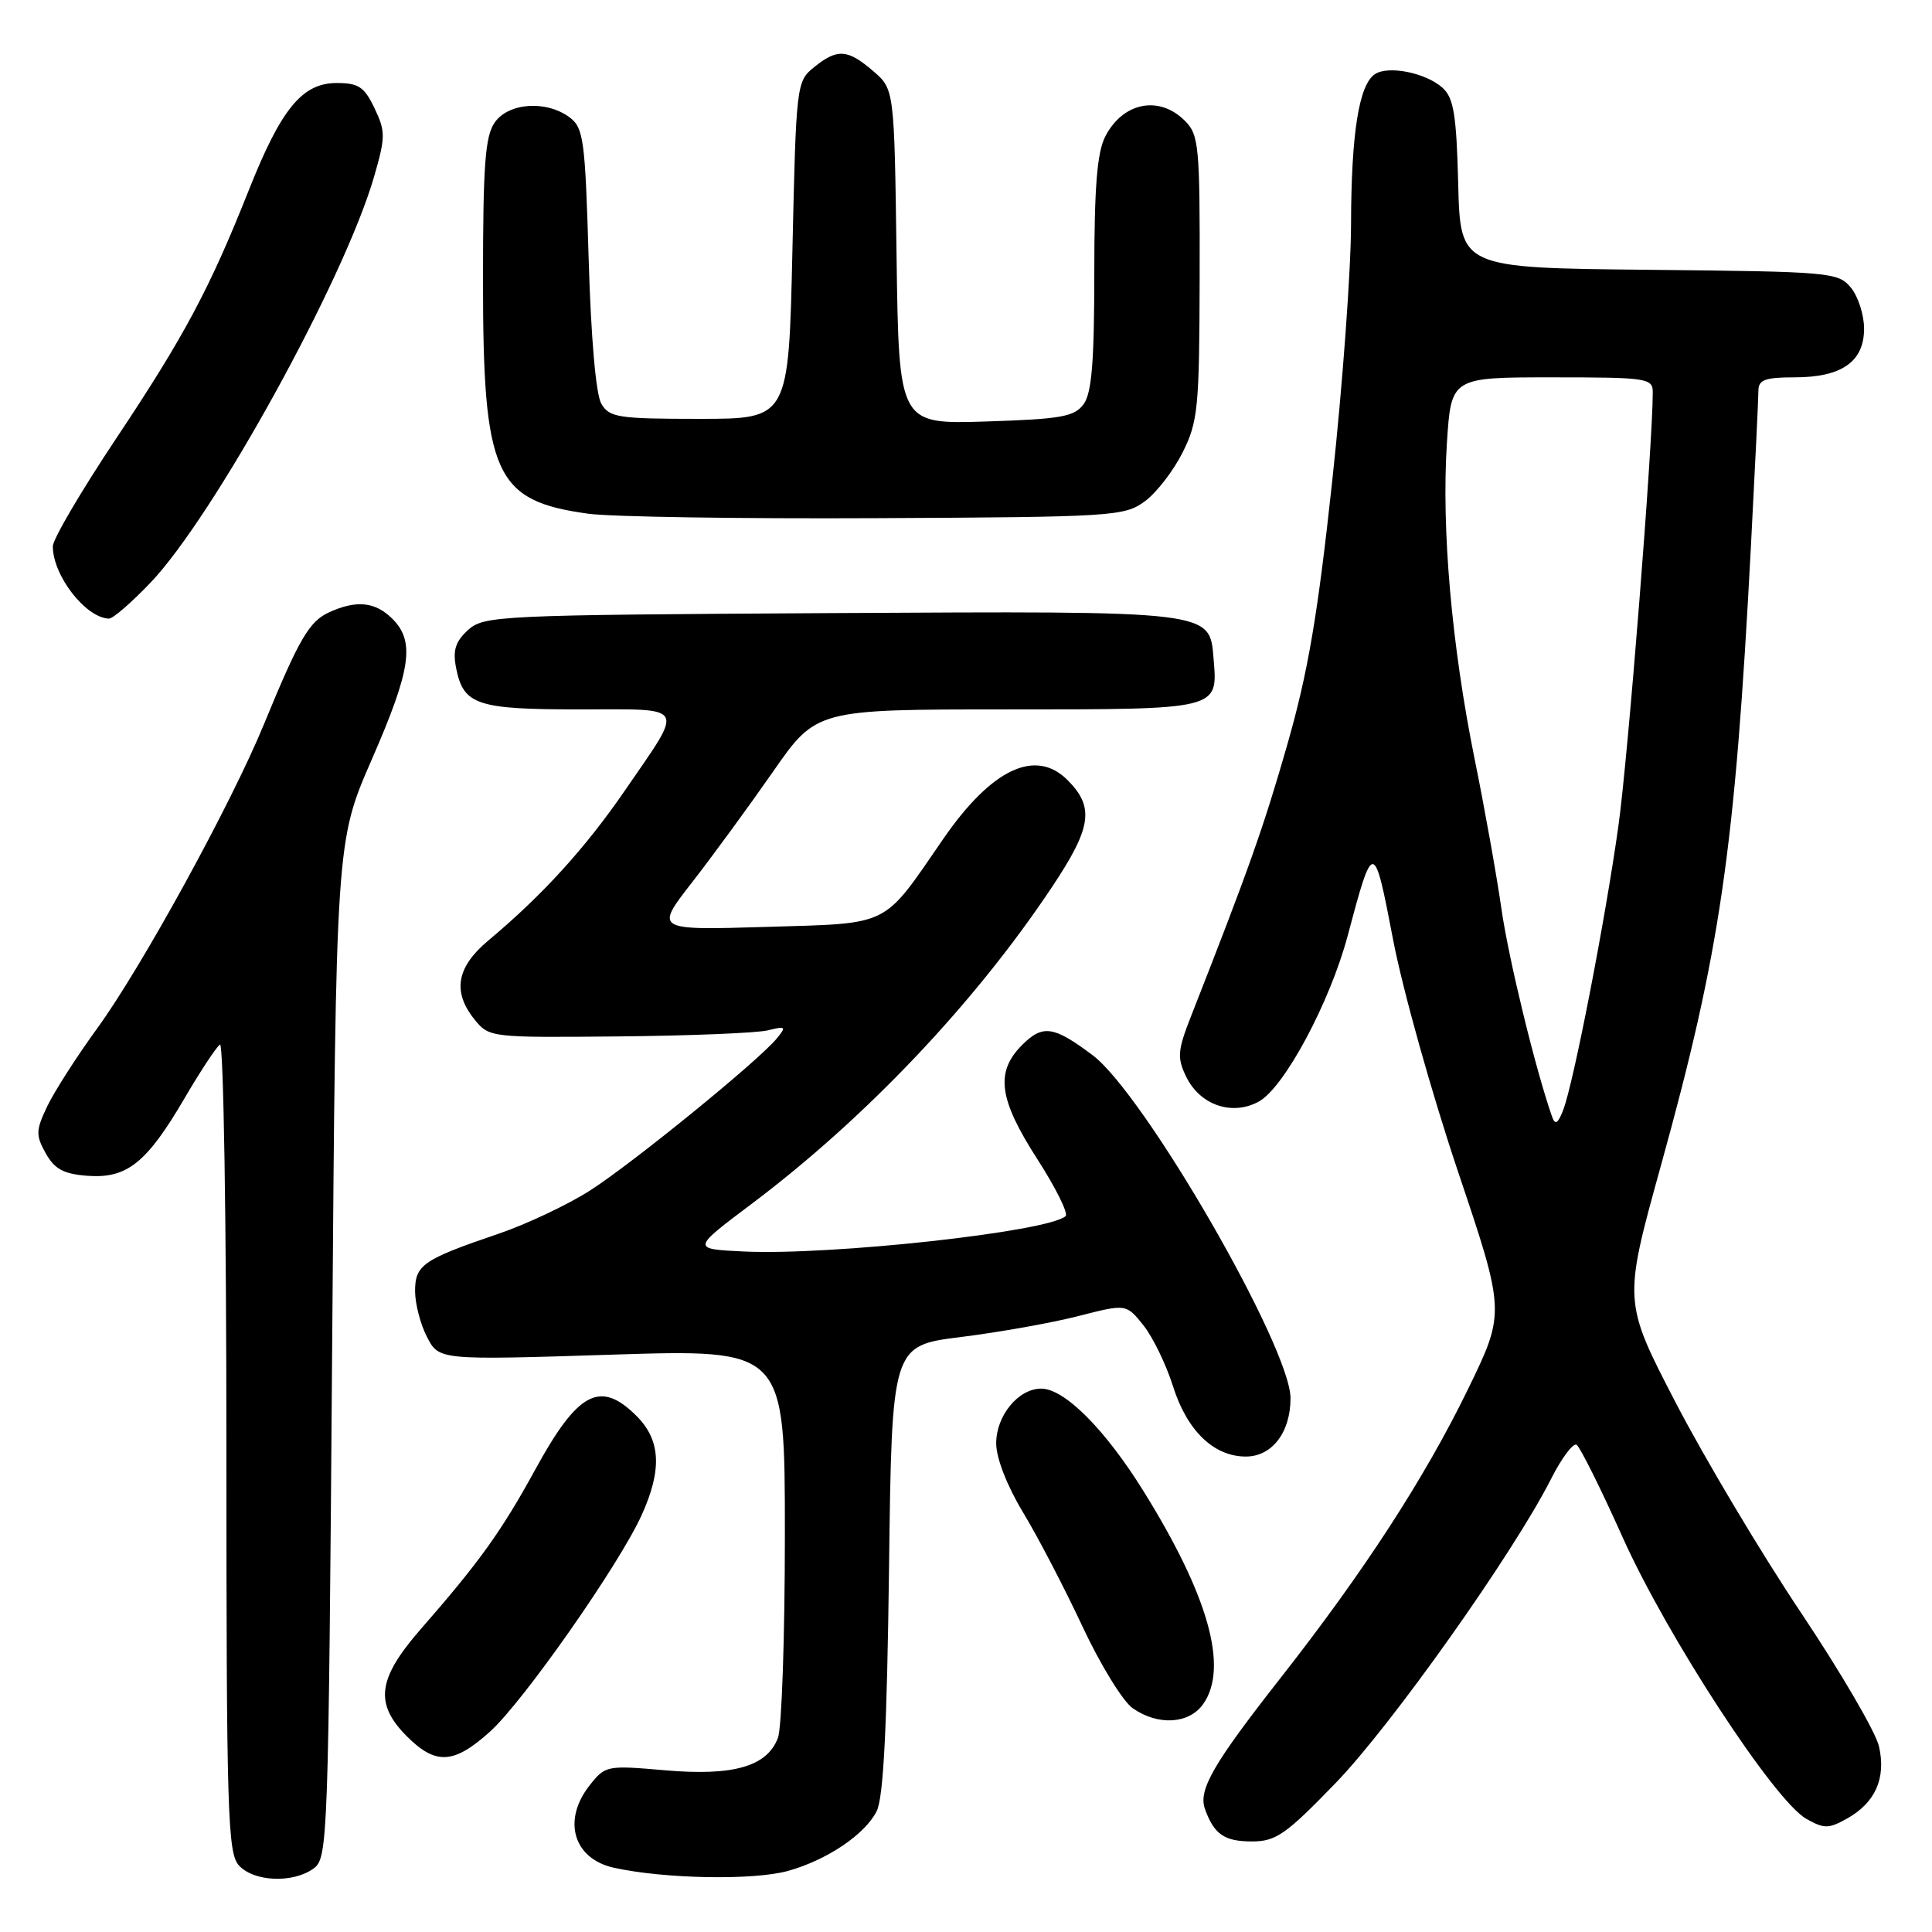 <?xml version="1.0" encoding="UTF-8" standalone="no"?>
<!DOCTYPE svg PUBLIC "-//W3C//DTD SVG 1.1//EN" "http://www.w3.org/Graphics/SVG/1.1/DTD/svg11.dtd" >
<svg xmlns="http://www.w3.org/2000/svg" xmlns:xlink="http://www.w3.org/1999/xlink" version="1.1" viewBox="0 0 256 256">
 <g >
 <path fill="currentColor"
d=" M 41.56 247.58 C 43.44 246.21 43.52 244.02 44.01 178.83 C 44.52 111.50 44.52 111.50 49.26 100.64 C 54.47 88.71 55.01 85.01 52.00 82.00 C 49.74 79.74 47.24 79.48 43.64 81.12 C 40.97 82.33 39.65 84.60 34.96 96.00 C 30.64 106.52 18.76 128.18 12.89 136.25 C 10.17 139.99 7.19 144.64 6.26 146.59 C 4.74 149.78 4.72 150.41 6.06 152.82 C 7.24 154.92 8.43 155.56 11.59 155.80 C 16.82 156.19 19.43 154.10 24.42 145.58 C 26.56 141.92 28.69 138.69 29.15 138.41 C 29.62 138.12 30.00 162.06 30.00 191.61 C 30.00 240.21 30.16 245.52 31.65 247.17 C 33.63 249.36 38.83 249.57 41.56 247.58 Z  M 104.40 247.91 C 109.57 246.47 114.61 243.08 116.16 240.00 C 117.06 238.22 117.53 229.00 117.80 207.90 C 118.17 178.30 118.17 178.30 127.34 177.16 C 132.38 176.53 139.37 175.29 142.87 174.39 C 149.23 172.76 149.23 172.76 151.51 175.61 C 152.76 177.18 154.52 180.81 155.43 183.69 C 157.29 189.58 160.83 193.00 165.08 193.00 C 168.55 193.00 171.00 189.80 171.00 185.27 C 171.00 178.53 151.64 144.98 144.78 139.82 C 139.61 135.94 138.18 135.73 135.44 138.46 C 131.85 142.06 132.33 145.63 137.45 153.59 C 139.90 157.39 141.58 160.79 141.20 161.14 C 138.95 163.21 110.15 166.37 98.57 165.83 C 91.64 165.50 91.64 165.50 99.54 159.56 C 114.69 148.17 129.10 132.98 139.38 117.56 C 144.66 109.64 145.05 106.96 141.45 103.36 C 137.21 99.12 131.39 101.88 125.00 111.14 C 116.84 122.98 118.19 122.31 101.52 122.82 C 86.76 123.26 86.76 123.26 91.73 116.88 C 94.46 113.37 99.27 106.79 102.43 102.25 C 108.17 94.00 108.17 94.00 133.46 94.00 C 161.64 94.00 161.37 94.06 160.81 87.34 C 160.28 80.87 161.02 80.96 109.85 81.24 C 65.98 81.49 64.12 81.58 62.02 83.48 C 60.35 85.00 59.98 86.16 60.43 88.48 C 61.40 93.41 63.14 94.00 76.80 94.00 C 91.20 94.00 90.74 93.18 82.75 104.82 C 77.53 112.41 71.85 118.65 64.72 124.61 C 60.47 128.16 59.91 131.44 62.92 135.14 C 64.82 137.47 65.08 137.50 82.02 137.33 C 91.47 137.24 100.36 136.88 101.77 136.52 C 104.12 135.93 104.22 136.03 102.92 137.61 C 100.49 140.57 83.82 154.14 78.18 157.75 C 75.22 159.64 69.76 162.22 66.03 163.49 C 56.06 166.88 55.00 167.61 55.00 171.08 C 55.00 172.74 55.71 175.48 56.58 177.16 C 58.17 180.23 58.17 180.23 81.08 179.50 C 104.00 178.77 104.00 178.77 104.00 203.32 C 104.00 216.82 103.59 228.95 103.08 230.28 C 101.64 234.08 97.16 235.36 88.10 234.57 C 80.39 233.90 80.20 233.94 78.12 236.58 C 74.48 241.20 75.98 246.29 81.32 247.48 C 87.98 248.96 99.81 249.18 104.40 247.91 Z  M 177.00 236.24 C 184.40 228.58 200.52 205.83 205.51 195.99 C 206.92 193.20 208.45 191.16 208.91 191.44 C 209.36 191.73 212.12 197.25 215.02 203.73 C 220.89 216.82 235.11 238.62 239.34 241.00 C 241.71 242.34 242.30 242.33 244.74 240.97 C 248.49 238.87 249.93 235.63 248.98 231.42 C 248.56 229.53 243.89 221.54 238.62 213.66 C 233.35 205.78 225.90 193.29 222.06 185.90 C 215.09 172.46 215.09 172.46 220.07 154.48 C 227.96 126.00 229.88 112.79 232.00 72.50 C 232.55 62.05 233.00 52.71 233.00 51.75 C 233.00 50.33 233.90 50.00 237.78 50.00 C 244.04 50.00 247.00 47.93 247.00 43.55 C 247.00 41.72 246.21 39.27 245.25 38.11 C 243.57 36.08 242.57 35.99 218.50 35.75 C 193.50 35.50 193.50 35.50 193.22 24.38 C 192.99 15.21 192.62 12.97 191.15 11.64 C 188.95 9.65 183.96 8.64 182.18 9.83 C 180.07 11.23 179.05 17.65 179.02 29.69 C 179.01 35.85 177.89 51.15 176.53 63.69 C 174.60 81.61 173.31 89.13 170.55 98.75 C 167.42 109.66 165.48 115.15 157.82 134.65 C 156.04 139.18 155.96 140.14 157.15 142.62 C 158.98 146.44 163.27 147.91 166.82 145.95 C 170.18 144.09 176.22 132.81 178.56 124.04 C 181.97 111.24 182.05 111.25 184.59 124.50 C 185.85 131.10 189.72 144.91 193.18 155.20 C 199.47 173.89 199.47 173.89 194.49 184.13 C 188.75 195.90 180.71 208.28 169.68 222.34 C 160.76 233.71 158.76 237.17 159.66 239.69 C 160.86 243.05 162.23 244.00 165.87 244.00 C 169.08 244.00 170.35 243.11 177.00 236.24 Z  M 64.95 229.43 C 69.36 225.44 82.04 207.34 85.02 200.76 C 87.75 194.75 87.55 190.83 84.36 187.64 C 79.54 182.81 76.57 184.38 70.91 194.75 C 66.44 202.91 63.53 206.97 55.75 215.87 C 50.01 222.45 49.59 225.74 53.92 230.08 C 57.75 233.91 60.15 233.76 64.95 229.43 Z  M 159.44 225.78 C 162.82 220.96 160.12 211.39 151.48 197.52 C 146.40 189.36 141.04 184.00 137.97 184.00 C 134.94 184.00 132.00 187.57 132.00 191.25 C 132.00 193.20 133.43 196.87 135.57 200.42 C 137.54 203.67 141.07 210.46 143.43 215.51 C 145.79 220.56 148.78 225.43 150.08 226.34 C 153.44 228.70 157.57 228.45 159.44 225.78 Z  M 19.93 77.22 C 28.32 68.44 45.59 37.10 49.55 23.47 C 51.09 18.16 51.10 17.43 49.63 14.35 C 48.28 11.51 47.51 11.00 44.61 11.00 C 40.05 11.00 37.26 14.40 32.99 25.14 C 27.78 38.27 24.41 44.57 15.40 58.09 C 10.78 65.02 7.00 71.45 7.00 72.39 C 7.00 76.27 11.35 81.87 14.43 81.97 C 14.95 81.99 17.42 79.85 19.93 77.22 Z  M 151.68 66.44 C 153.23 65.31 155.49 62.38 156.71 59.94 C 158.75 55.85 158.92 54.04 158.96 36.75 C 159.00 19.30 158.86 17.86 157.00 16.00 C 153.60 12.60 148.80 13.54 146.46 18.07 C 145.37 20.19 145.00 24.74 145.00 36.26 C 145.00 47.91 144.66 52.08 143.59 53.55 C 142.36 55.22 140.63 55.53 130.64 55.85 C 119.11 56.21 119.11 56.21 118.80 34.02 C 118.50 11.82 118.50 11.82 115.69 9.41 C 112.31 6.50 110.95 6.41 107.86 8.91 C 105.54 10.79 105.49 11.17 105.00 33.16 C 104.50 55.50 104.50 55.50 92.68 55.50 C 81.92 55.50 80.75 55.32 79.68 53.50 C 78.96 52.28 78.31 44.81 78.00 34.29 C 77.54 18.58 77.33 16.95 75.50 15.57 C 72.44 13.26 67.40 13.59 65.56 16.22 C 64.28 18.04 64.00 21.84 64.00 37.20 C 64.00 62.95 65.55 66.37 77.95 68.07 C 81.00 68.49 98.21 68.75 116.18 68.66 C 147.46 68.51 148.98 68.41 151.68 66.44 Z  M 205.67 148.00 C 203.51 141.89 199.91 127.13 198.96 120.50 C 198.33 116.10 196.73 107.12 195.39 100.55 C 192.35 85.53 190.99 70.05 191.72 58.75 C 192.28 50.00 192.28 50.00 205.64 50.00 C 218.28 50.00 219.00 50.11 219.00 51.98 C 219.00 58.94 215.72 100.40 214.44 109.50 C 212.69 122.00 208.51 143.49 207.13 147.09 C 206.44 148.88 206.06 149.11 205.67 148.00 Z "/>
</g>
</svg>